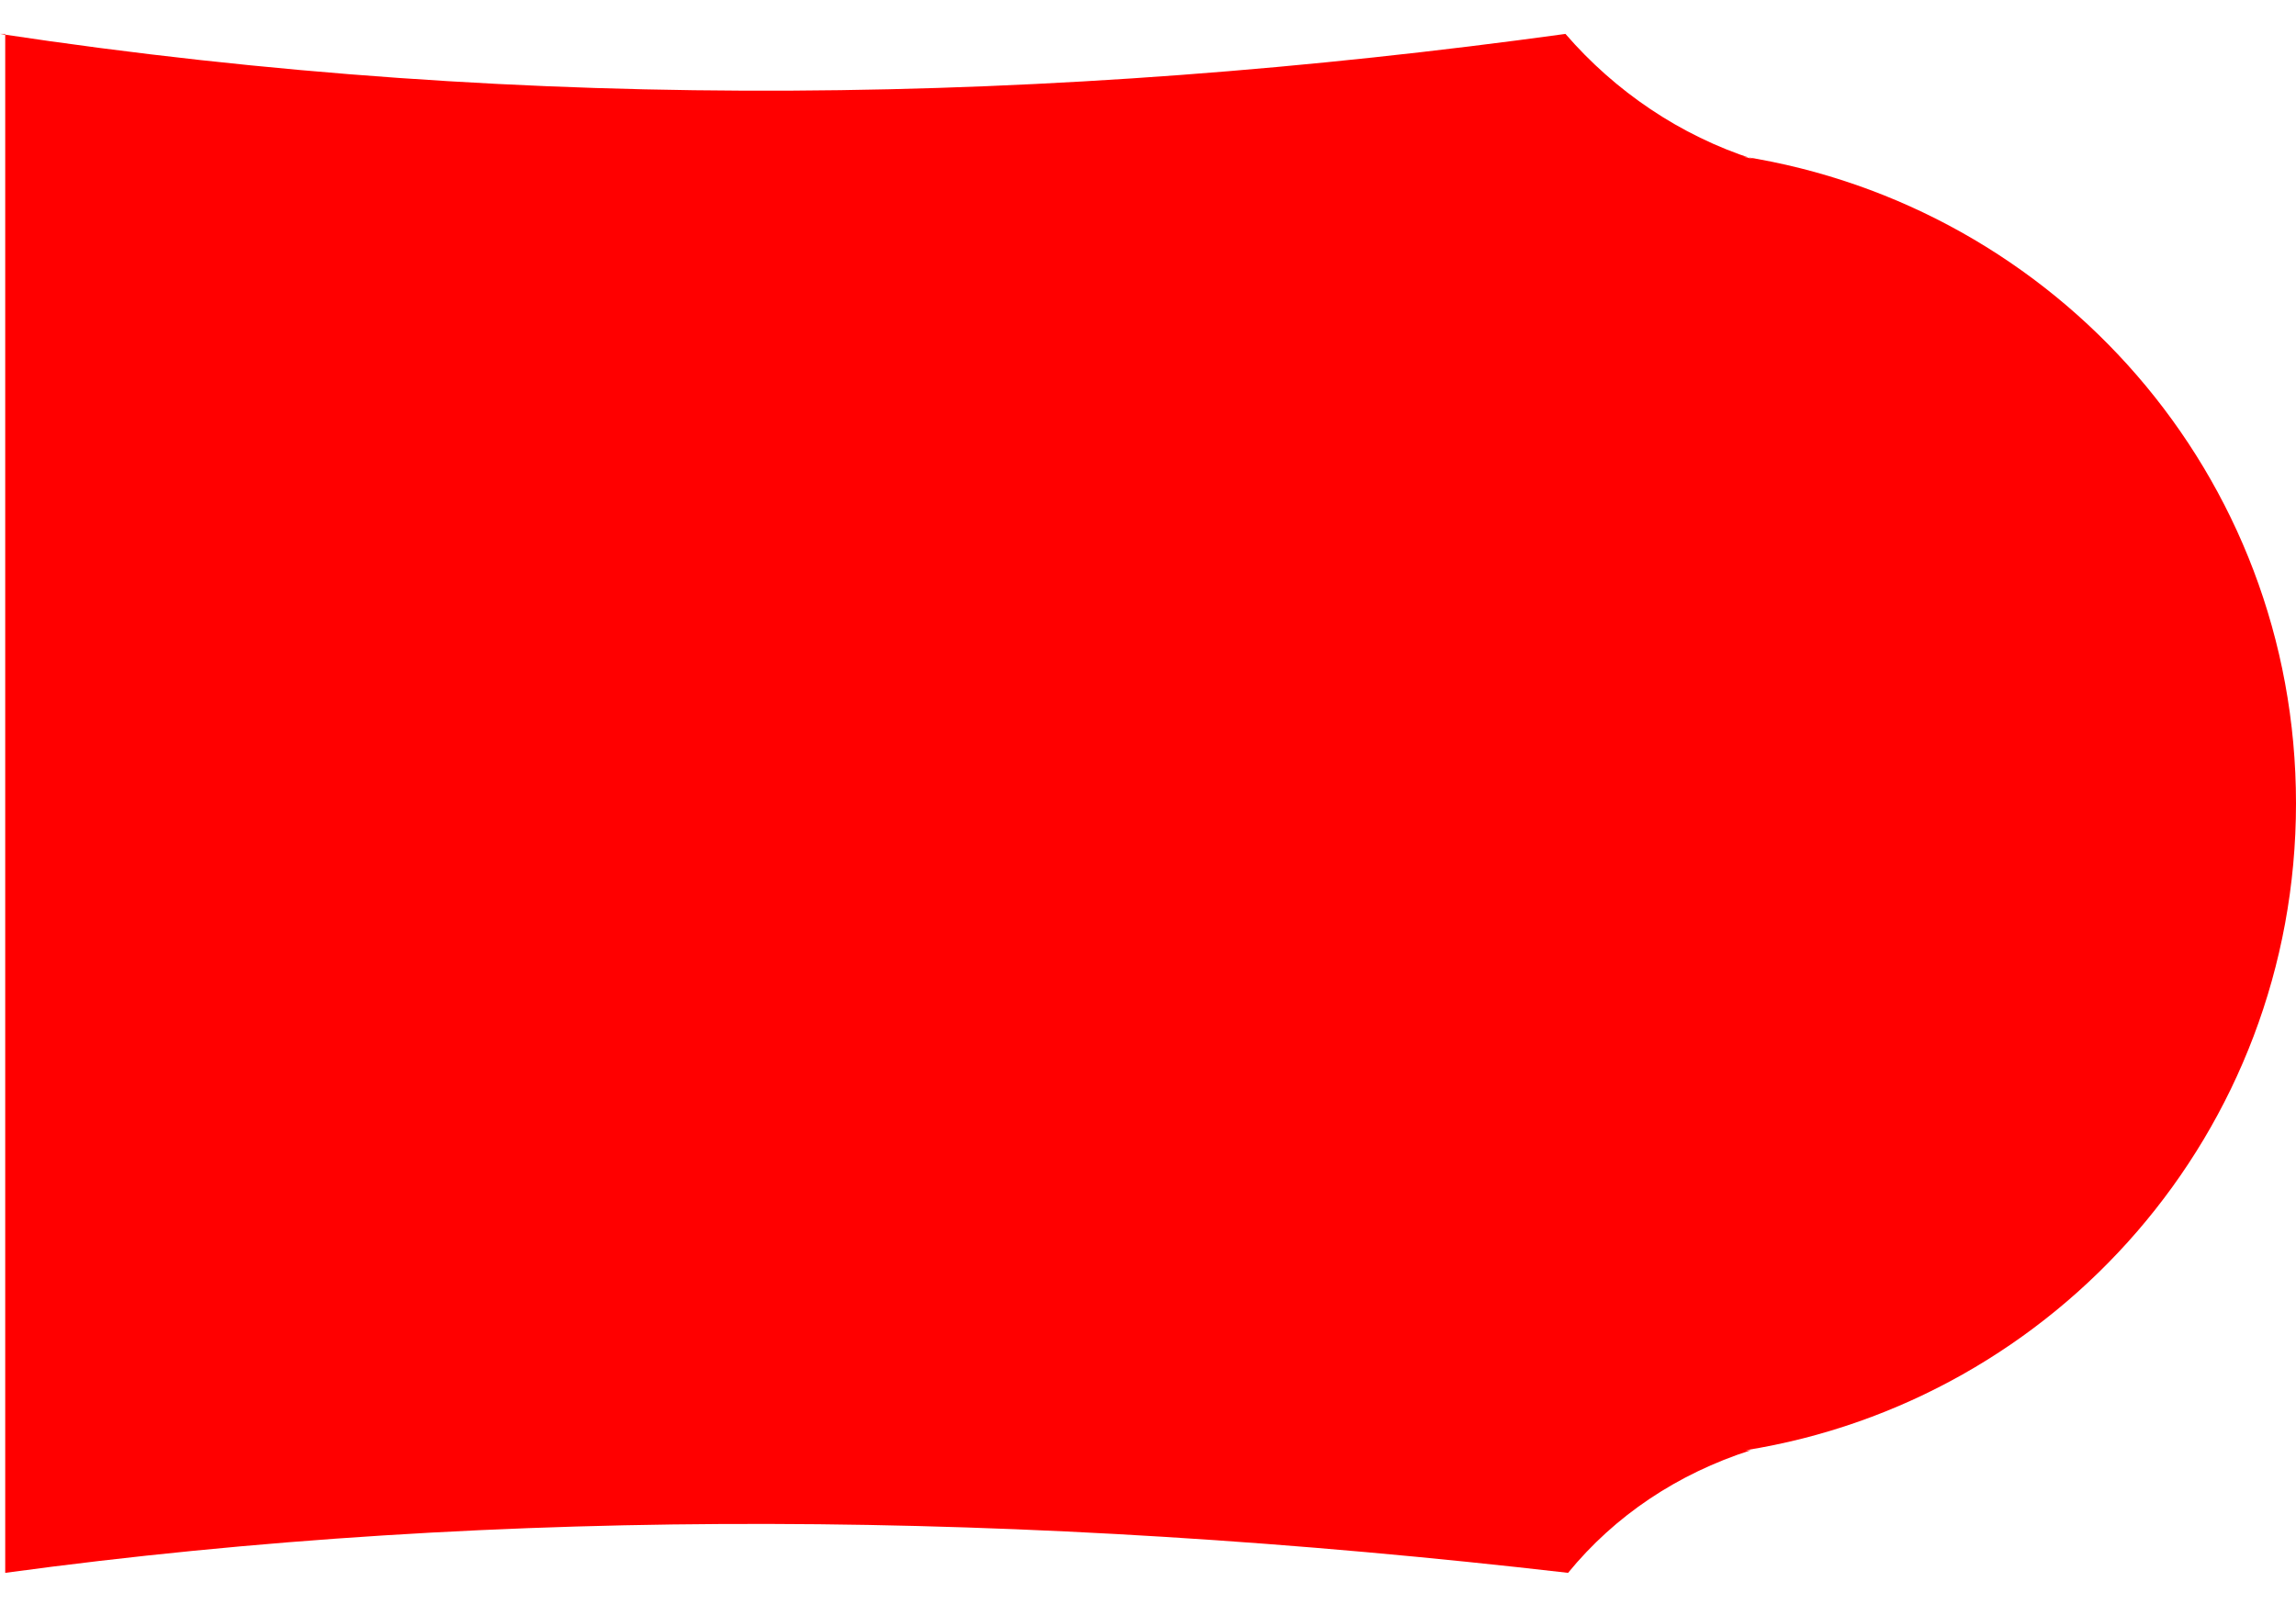 <?xml version="1.0" encoding="utf-8"?>
<!-- Generator: Adobe Illustrator 24.0.2, SVG Export Plug-In . SVG Version: 6.00 Build 0)  -->
<svg version="1.1" id="Capa_1" xmlns="http://www.w3.org/2000/svg" xmlns:xlink="http://www.w3.org/1999/xlink" x="0px" y="0px"
	 viewBox="0 0 88 61.5" style="enable-background:new 0 0 88 61.5;" xml:space="preserve">
<style type="text/css">
	.st0{fill-rule:evenodd;clip-rule:evenodd;fill:#ff0000;}
</style>
<path class="st0" d="M0,1.3C20.5,4.4,40.4,4,60,1.3v0c1.9,2.2,4.4,3.9,7.2,4.8L66.8,6C78.8,7.9,88,18.2,88,30.8s-9.2,22.9-21.1,24.8
	l0.2,0c-2.8,0.9-5.2,2.5-7,4.7v0c-20.8-2.4-40.8-2.6-59.9,0V1.3z"/>
</svg>
